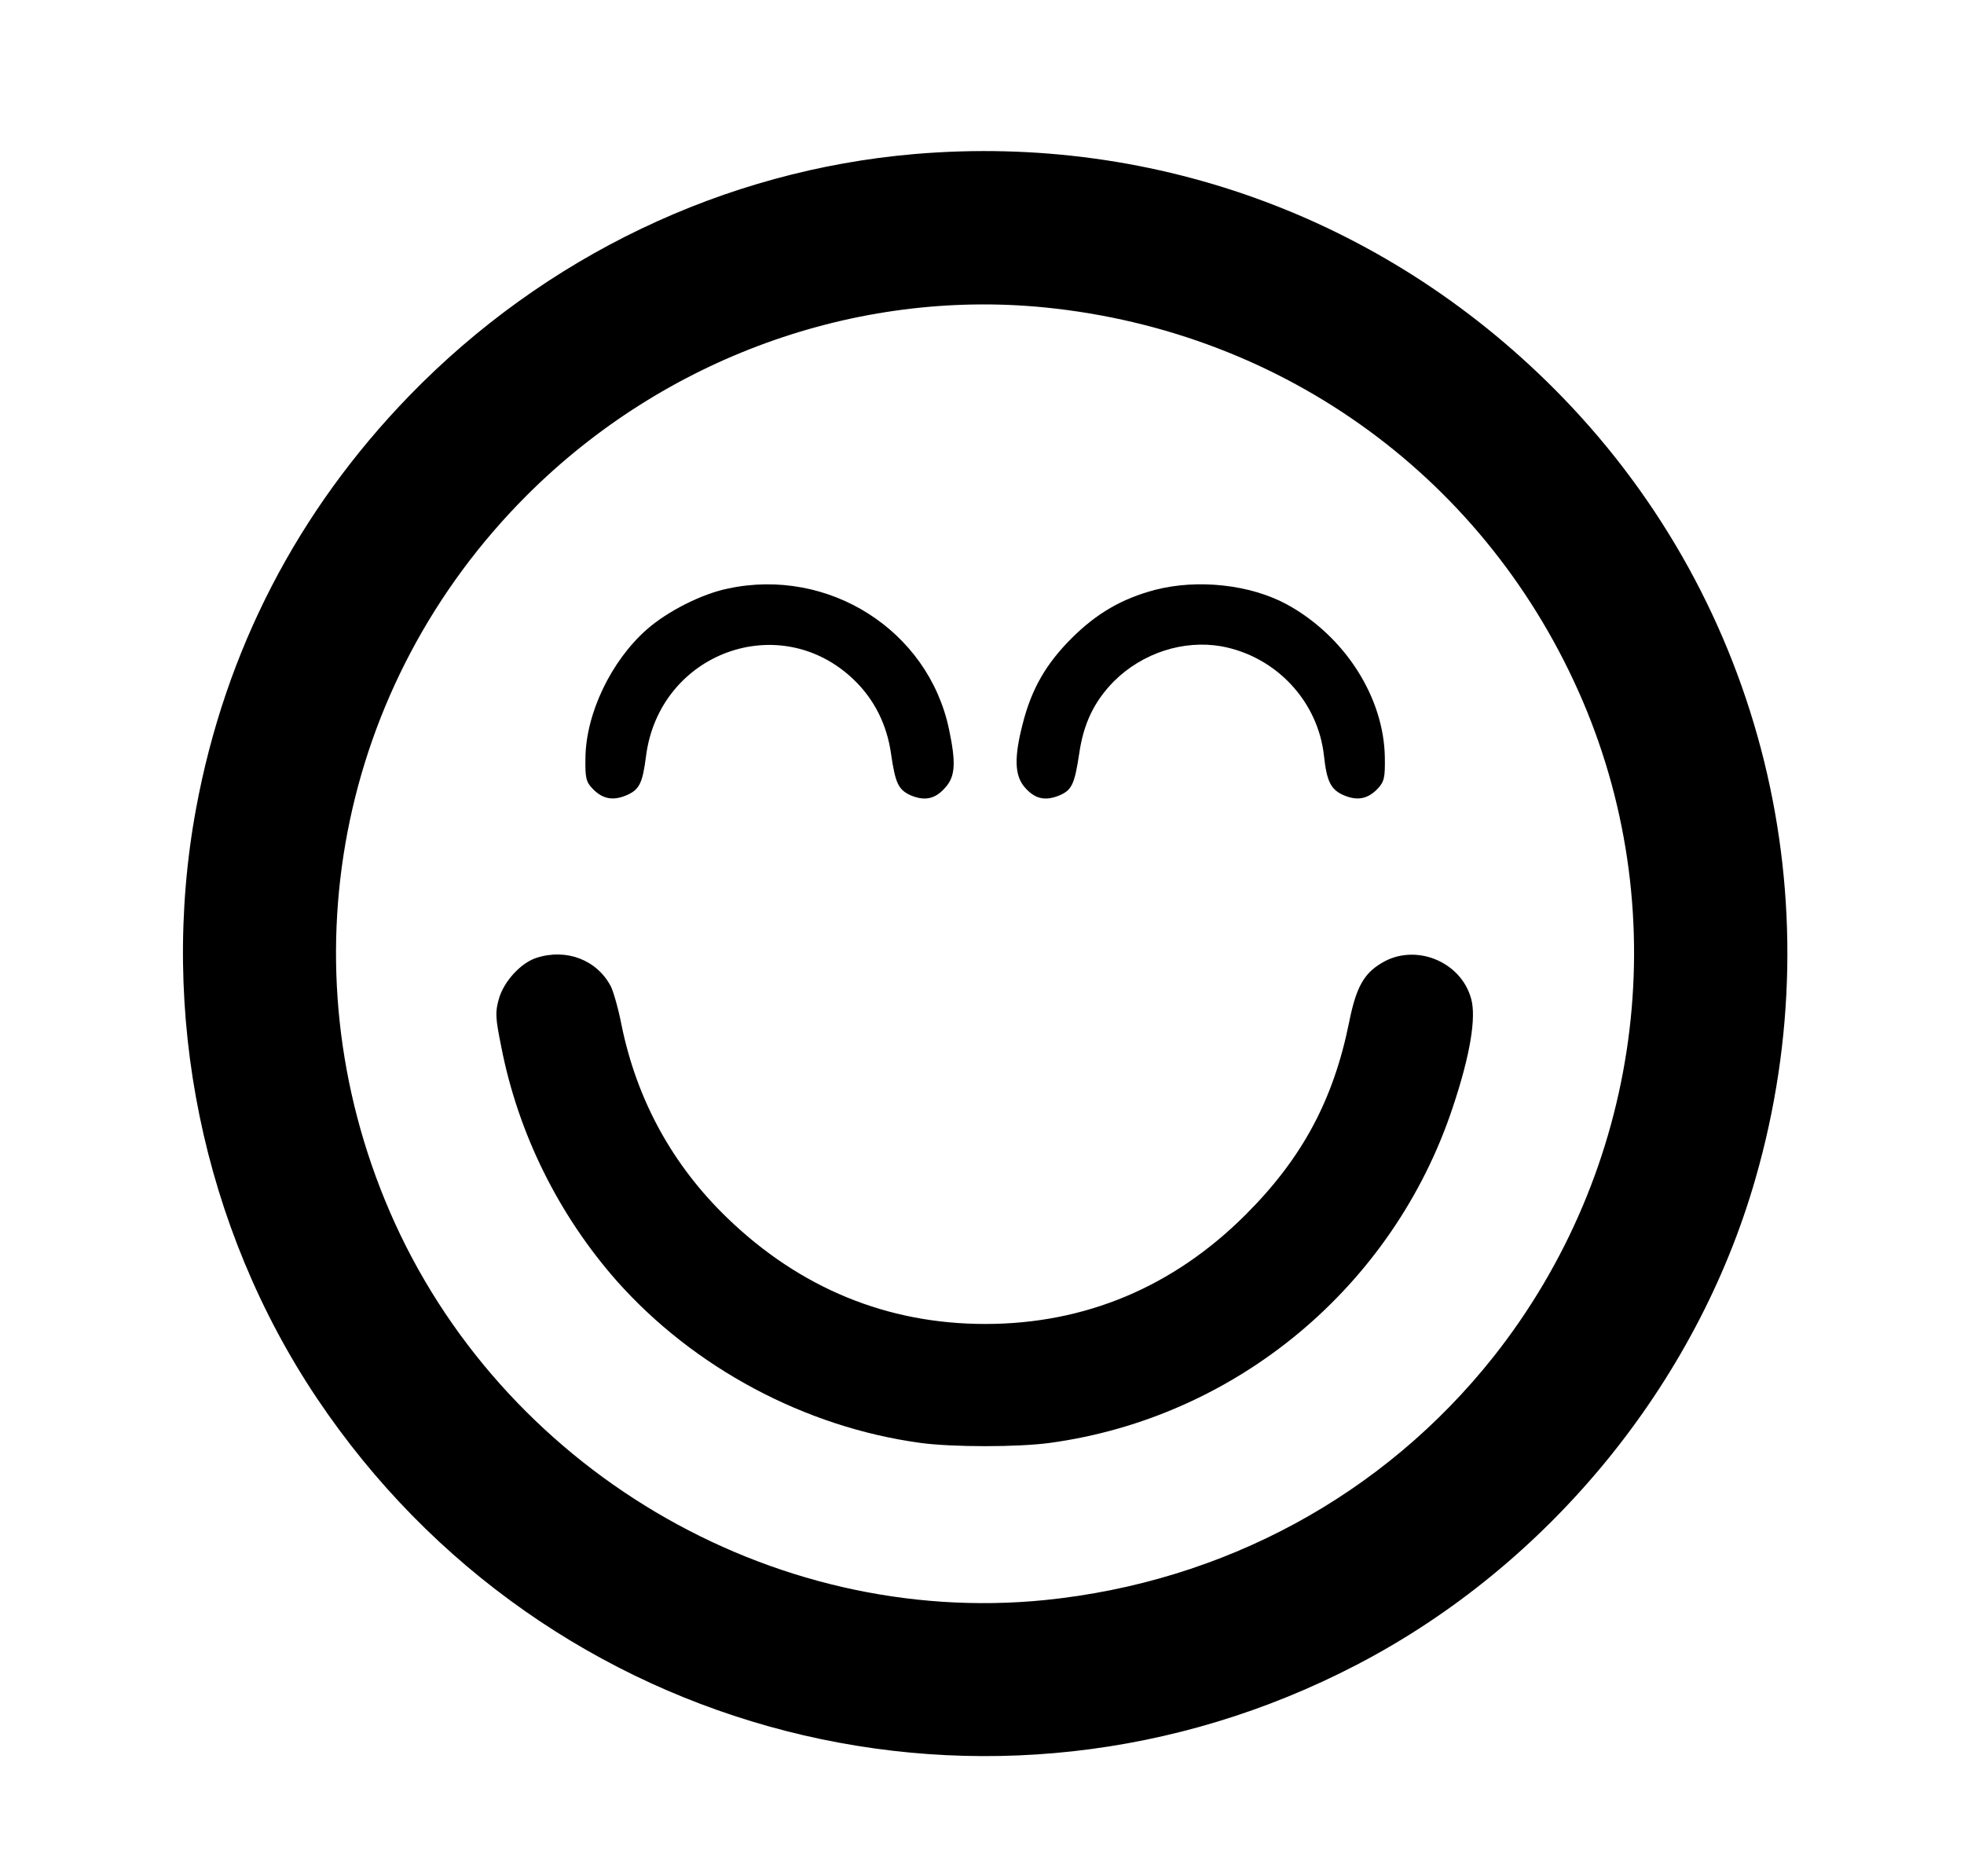 <?xml version="1.0" standalone="no"?>
<!DOCTYPE svg PUBLIC "-//W3C//DTD SVG 20010904//EN"
 "http://www.w3.org/TR/2001/REC-SVG-20010904/DTD/svg10.dtd">
<svg version="1.0" xmlns="http://www.w3.org/2000/svg"
 width="626pt" height="598pt" viewBox="0 0 626 598"
 preserveAspectRatio="xMidYMid meet">
<g transform="translate(0,598) scale(0.1,-0.1)"
fill="#000000" stroke="none">
<path d="M2915 5489 c-607 -52 -1179 -326 -1610 -770 -357 -368 -587 -813
-680 -1316 -120 -650 21 -1337 386 -1881 731 -1090 2152 -1453 3314 -848 610
317 1082 893 1270 1548 256 888 23 1834 -615 2492 -544 561 -1290 841 -2065
775z m416 -489 c767 -77 1413 -551 1714 -1255 295 -692 185 -1496 -285 -2090
-350 -441 -859 -717 -1429 -775 -877 -88 -1737 423 -2089 1239 -338 784 -166
1679 437 2282 438 438 1049 659 1652 599z"/>
<path d="M2320 4104 c-83 -17 -192 -72 -258 -130 -114 -100 -195 -269 -196
-411 -1 -62 2 -75 22 -96 31 -33 64 -40 106 -23 44 18 54 39 65 125 42 331
428 472 664 243 64 -62 104 -142 117 -234 14 -97 24 -116 65 -134 45 -18 78
-10 110 28 30 35 32 78 10 183 -66 316 -384 518 -705 449z"/>
<path d="M3682 4100 c-106 -28 -187 -75 -267 -155 -81 -81 -127 -161 -155
-271 -28 -108 -26 -165 5 -202 32 -38 65 -46 110 -28 41 17 50 35 65 135 14
96 48 166 111 230 91 90 221 132 342 111 174 -32 308 -175 327 -349 9 -83 22
-109 66 -127 42 -17 75 -10 106 23 20 22 23 34 22 99 -3 192 -128 387 -313
488 -117 63 -283 81 -419 46z"/>
<path d="M1710 2927 c-50 -16 -104 -75 -120 -131 -12 -43 -11 -60 8 -154 54
-276 183 -535 368 -745 246 -277 600 -466 967 -516 101 -14 313 -14 414 0 593
81 1093 497 1283 1068 56 167 76 288 59 348 -33 120 -180 178 -286 113 -57
-34 -81 -79 -103 -189 -50 -247 -149 -432 -329 -612 -231 -231 -512 -349 -831
-349 -312 0 -590 114 -822 338 -174 168 -288 375 -337 615 -10 52 -26 107 -34
123 -44 84 -141 122 -237 91z"/>
</g>
</svg>
